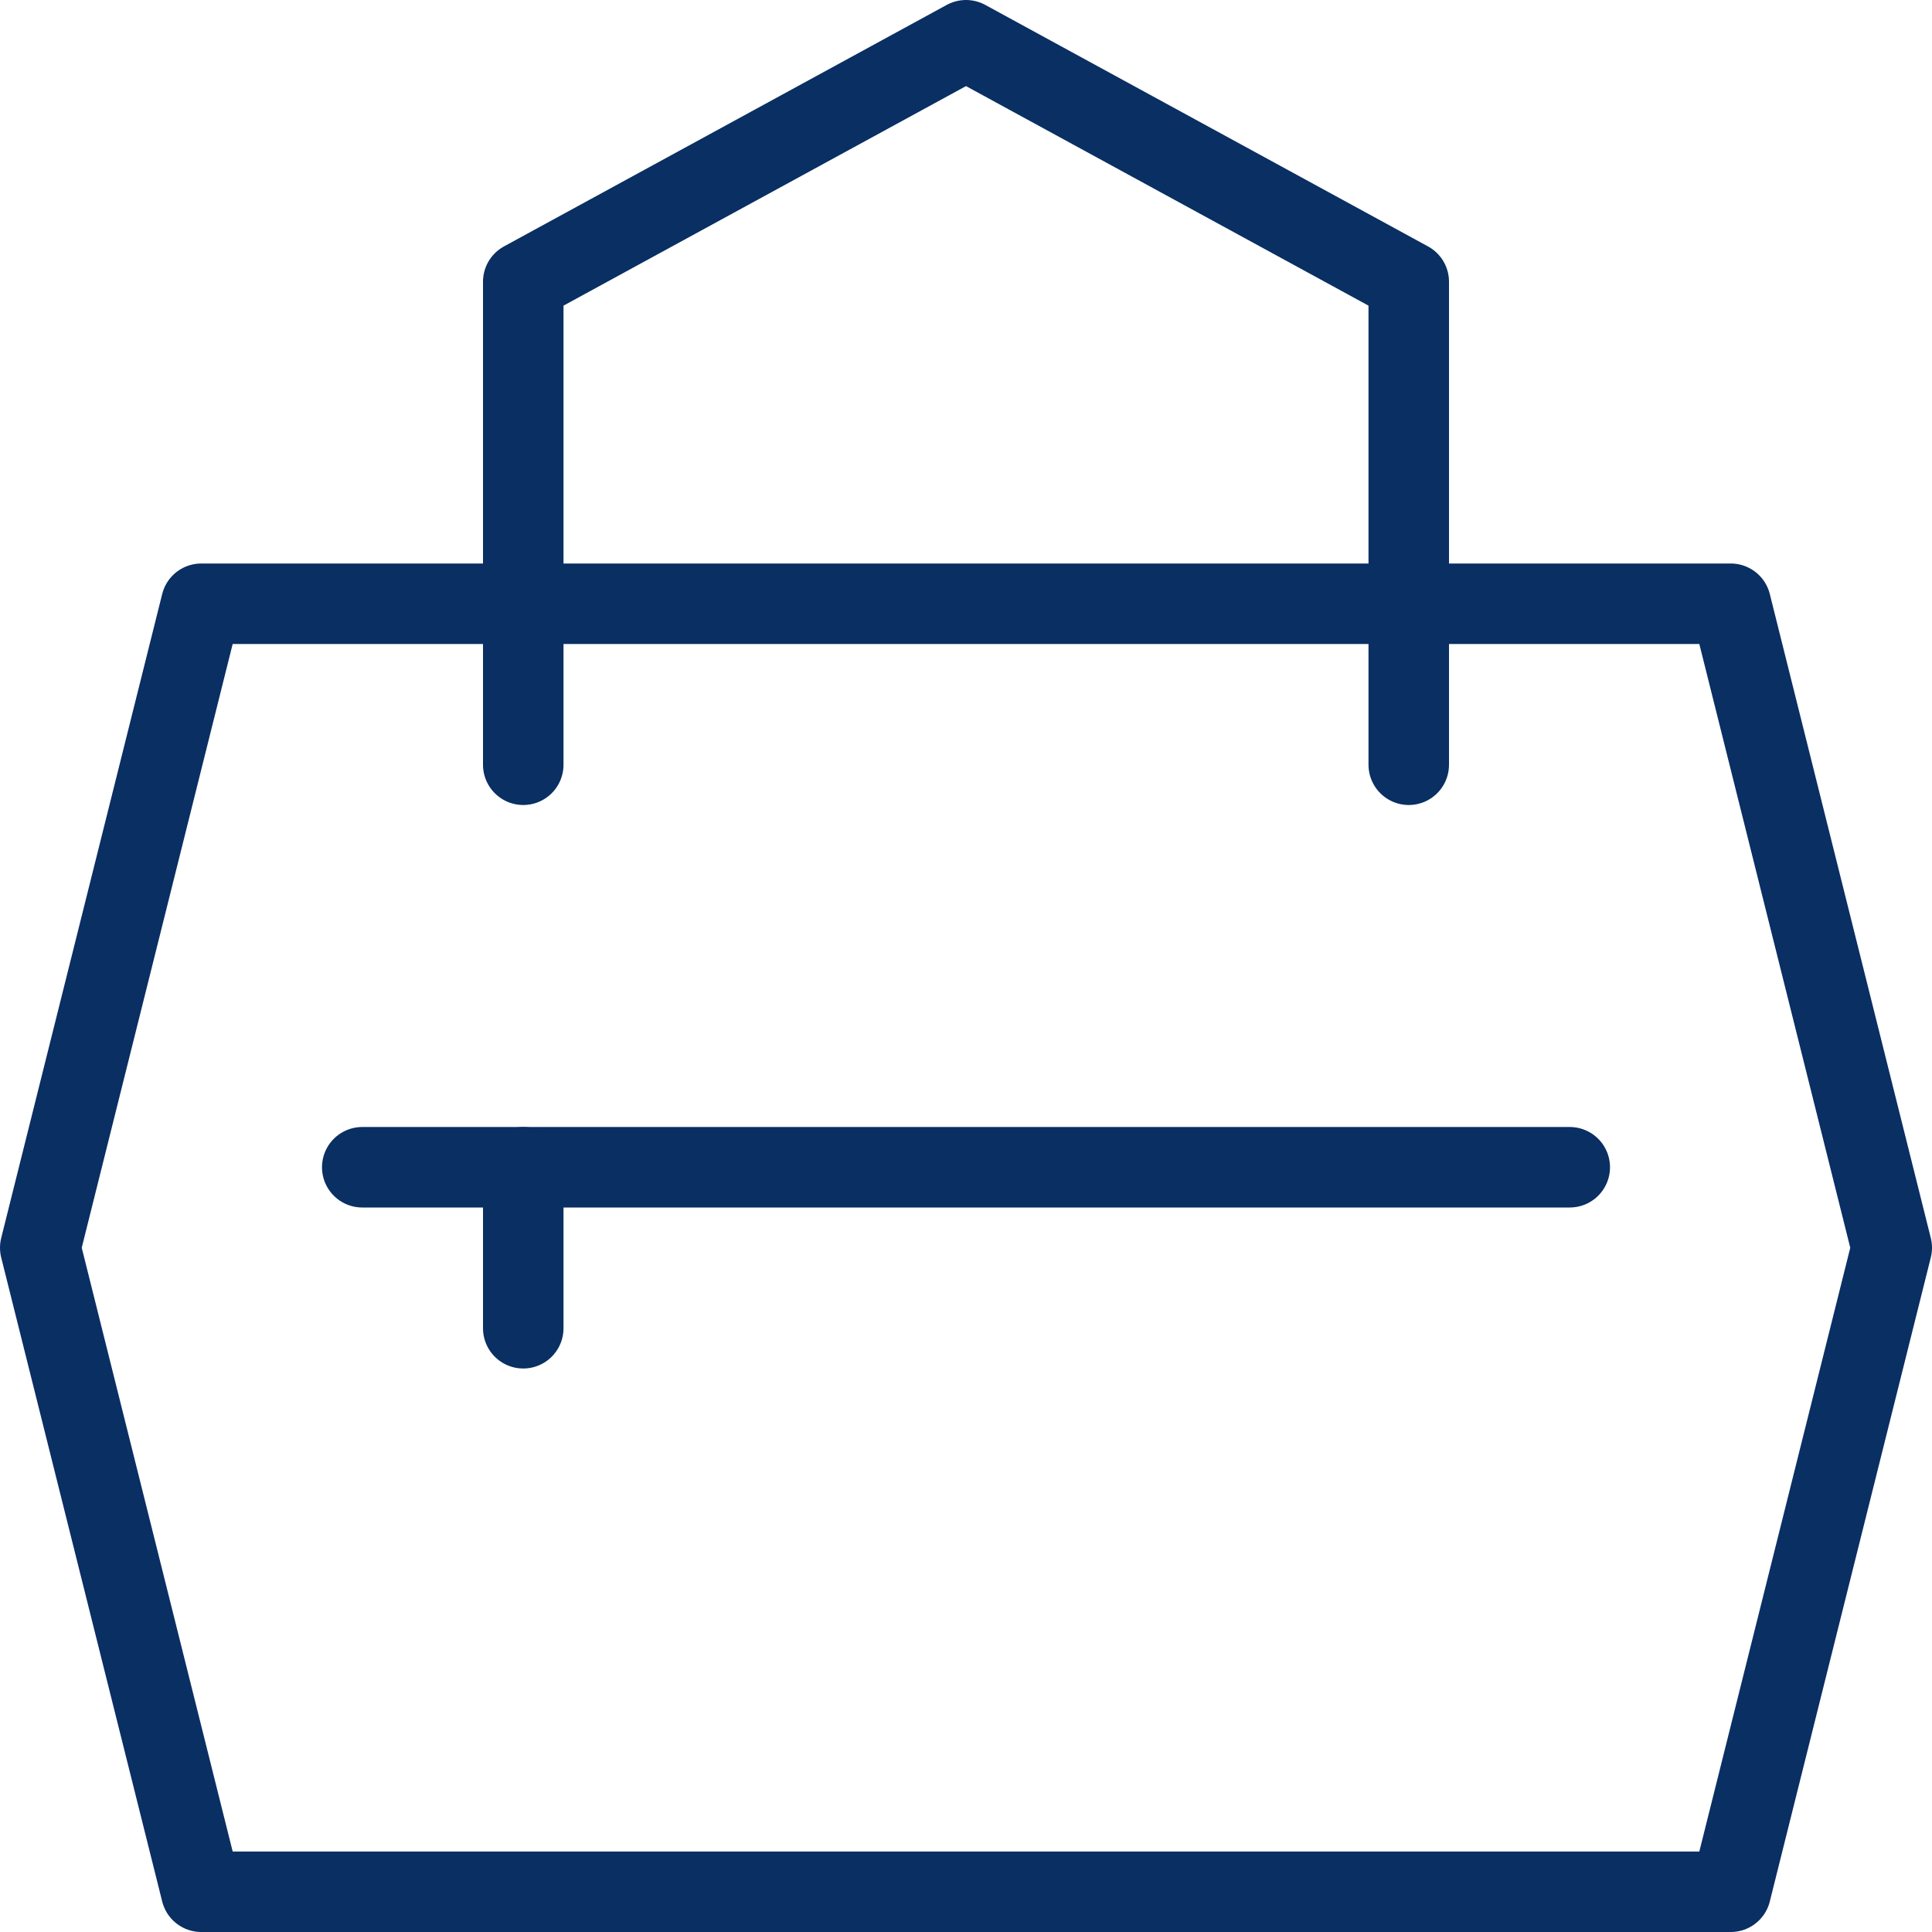 <svg xmlns="http://www.w3.org/2000/svg" fill="none" viewBox="0 0 24 24" id="Purse-1--Streamline-Cyber">
  <desc>
    Purse 1 Streamline Icon: https://streamlinehq.com
  </desc>
  <path stroke="#092f63" stroke-linecap="round" stroke-linejoin="round" stroke-miterlimit="10" d="M4.5 14.5h15" stroke-width="1"></path>
  <path stroke="#092f63" stroke-linecap="round" stroke-linejoin="round" stroke-miterlimit="10" d="M6.5 14.5v2" stroke-width="1"></path>
  <path stroke="#092f63" stroke-linecap="round" stroke-linejoin="round" stroke-miterlimit="10" d="M21.5 23.5h-19l-2 -8 2 -8h19l2 8 -2 8Z" stroke-width="1"></path>
  <path stroke="#092f63" stroke-linecap="round" stroke-linejoin="round" stroke-miterlimit="10" d="M17.5 9.5v-6L12 0.5l-5.5 3v6" stroke-width="1"></path>
</svg>